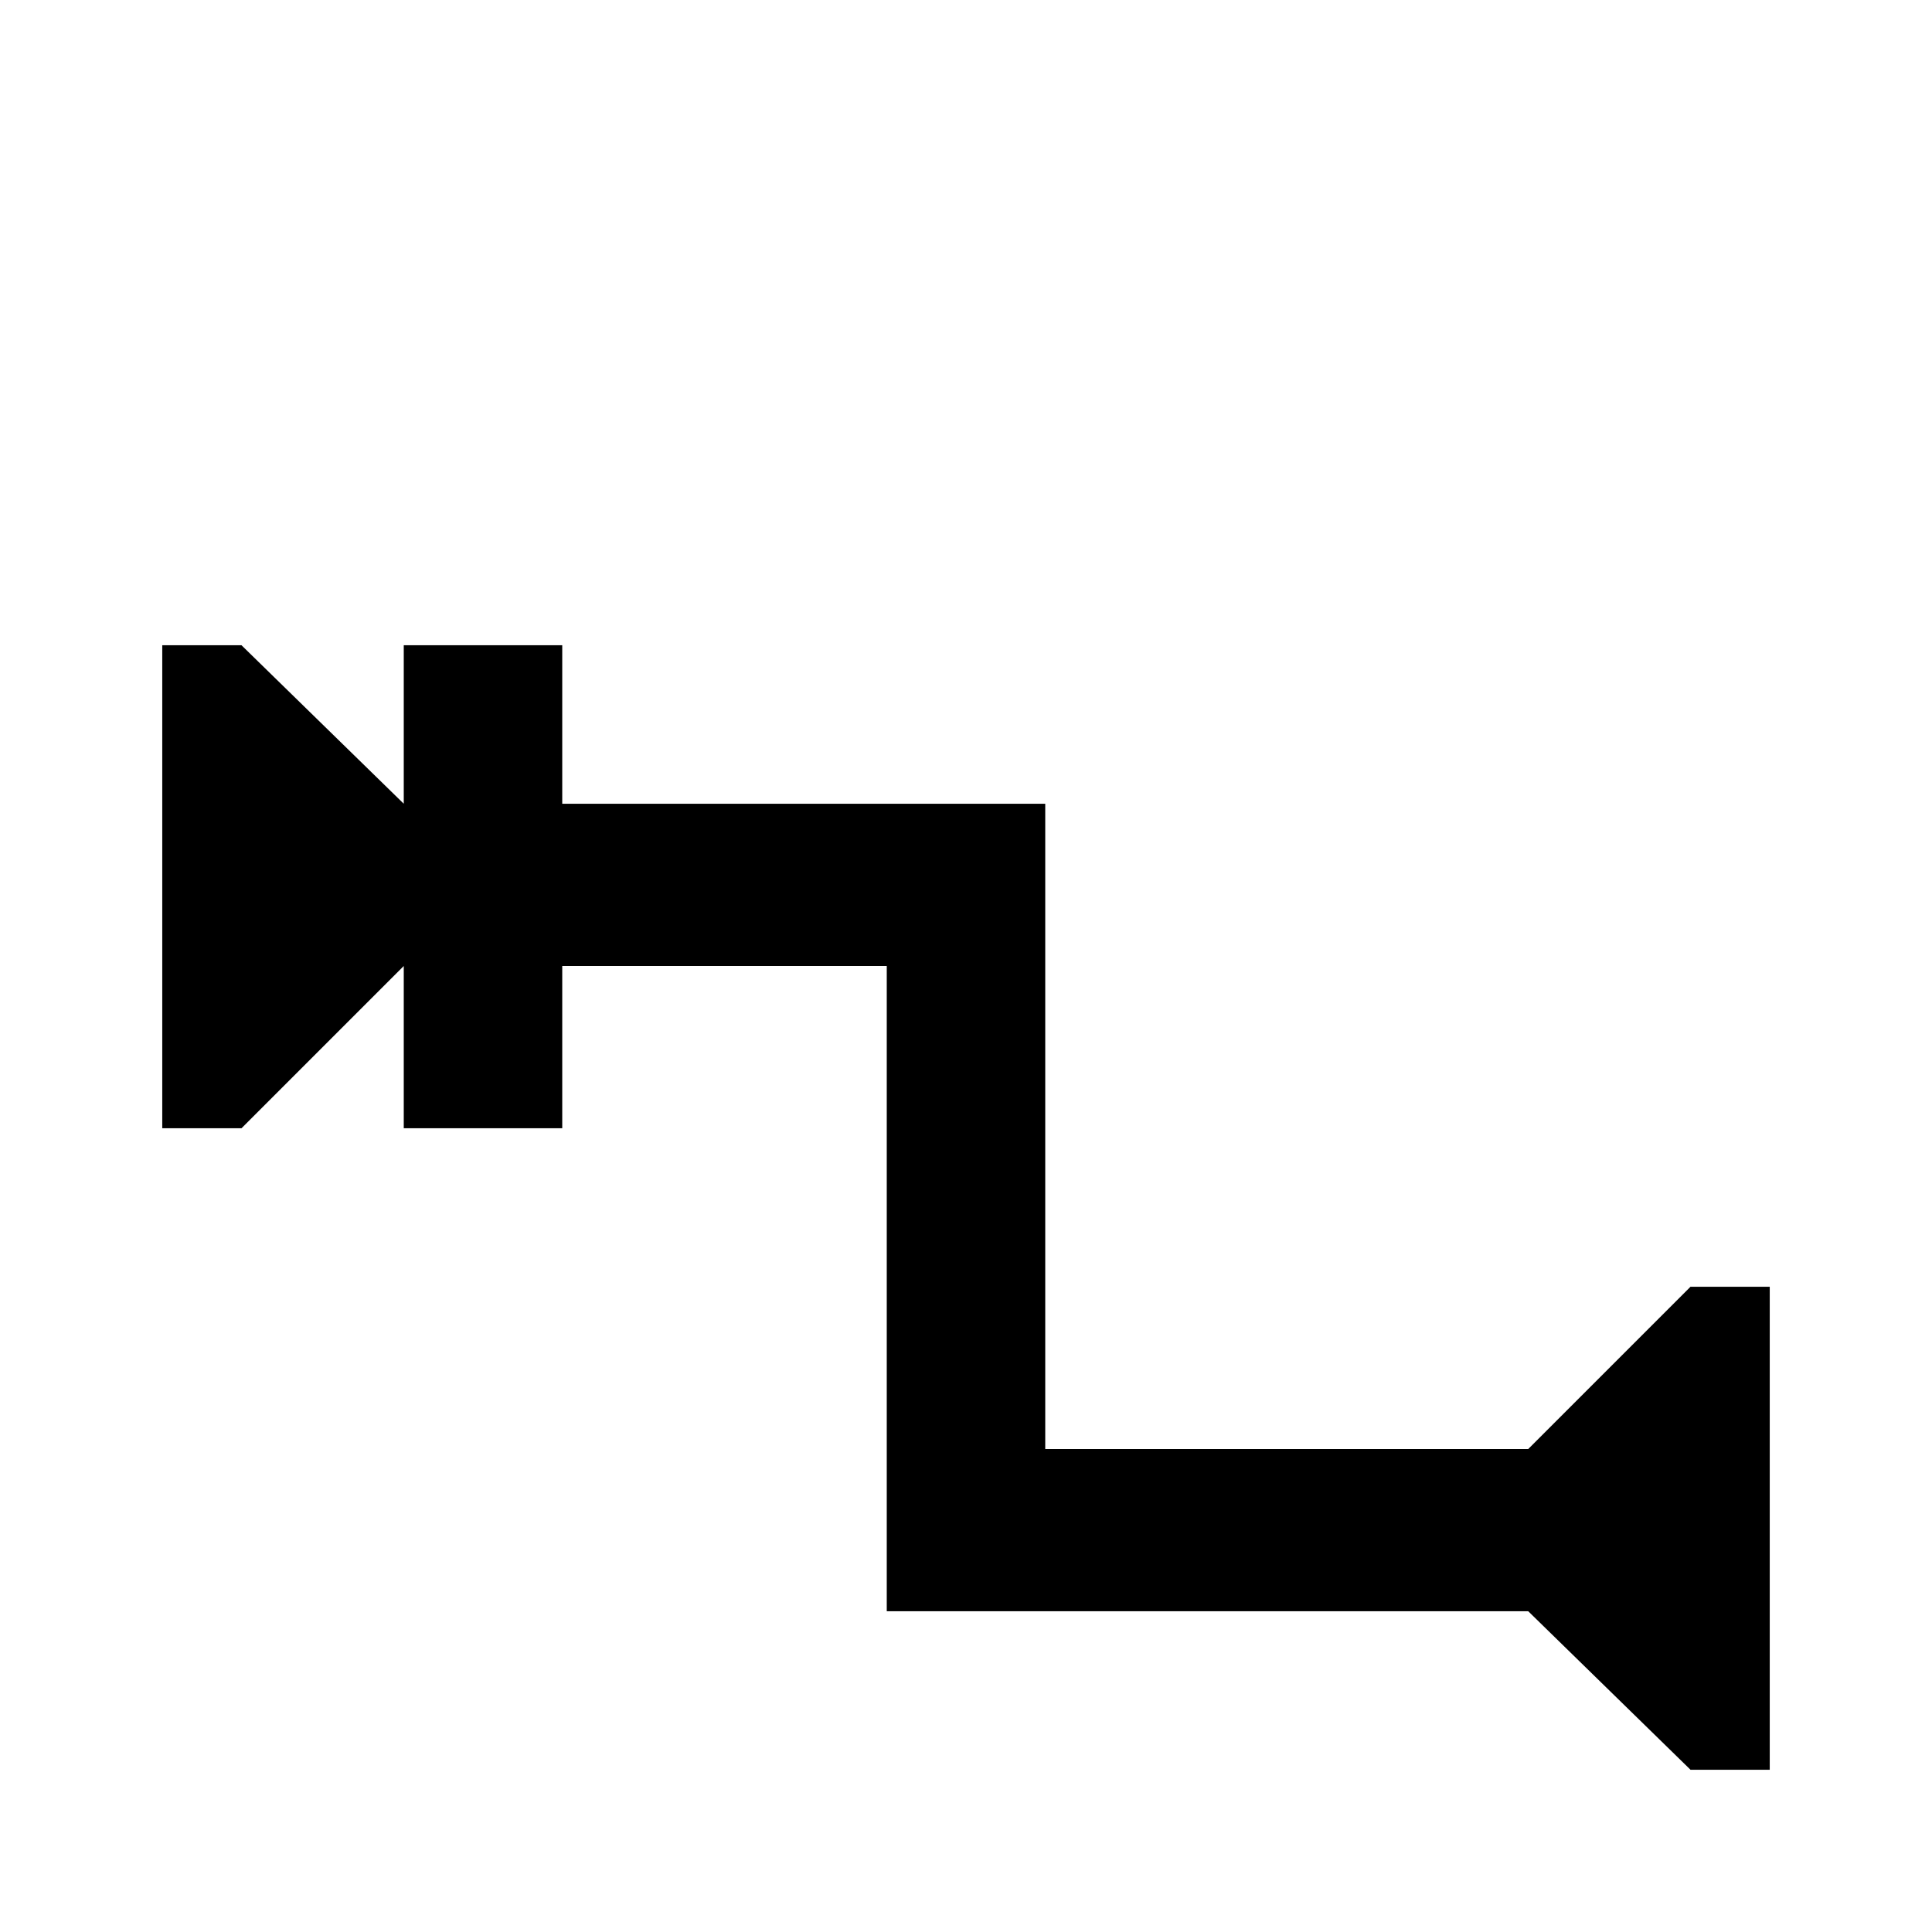 <svg xmlns="http://www.w3.org/2000/svg" viewBox="0 -512 512 512">
	<path fill="#000000" d="M469 -171V-43H448L405 -85H235V-256H149V-213H107V-256L64 -213H43V-341H64L107 -299V-341H149V-299H277V-128H405L448 -171Z"/>
</svg>